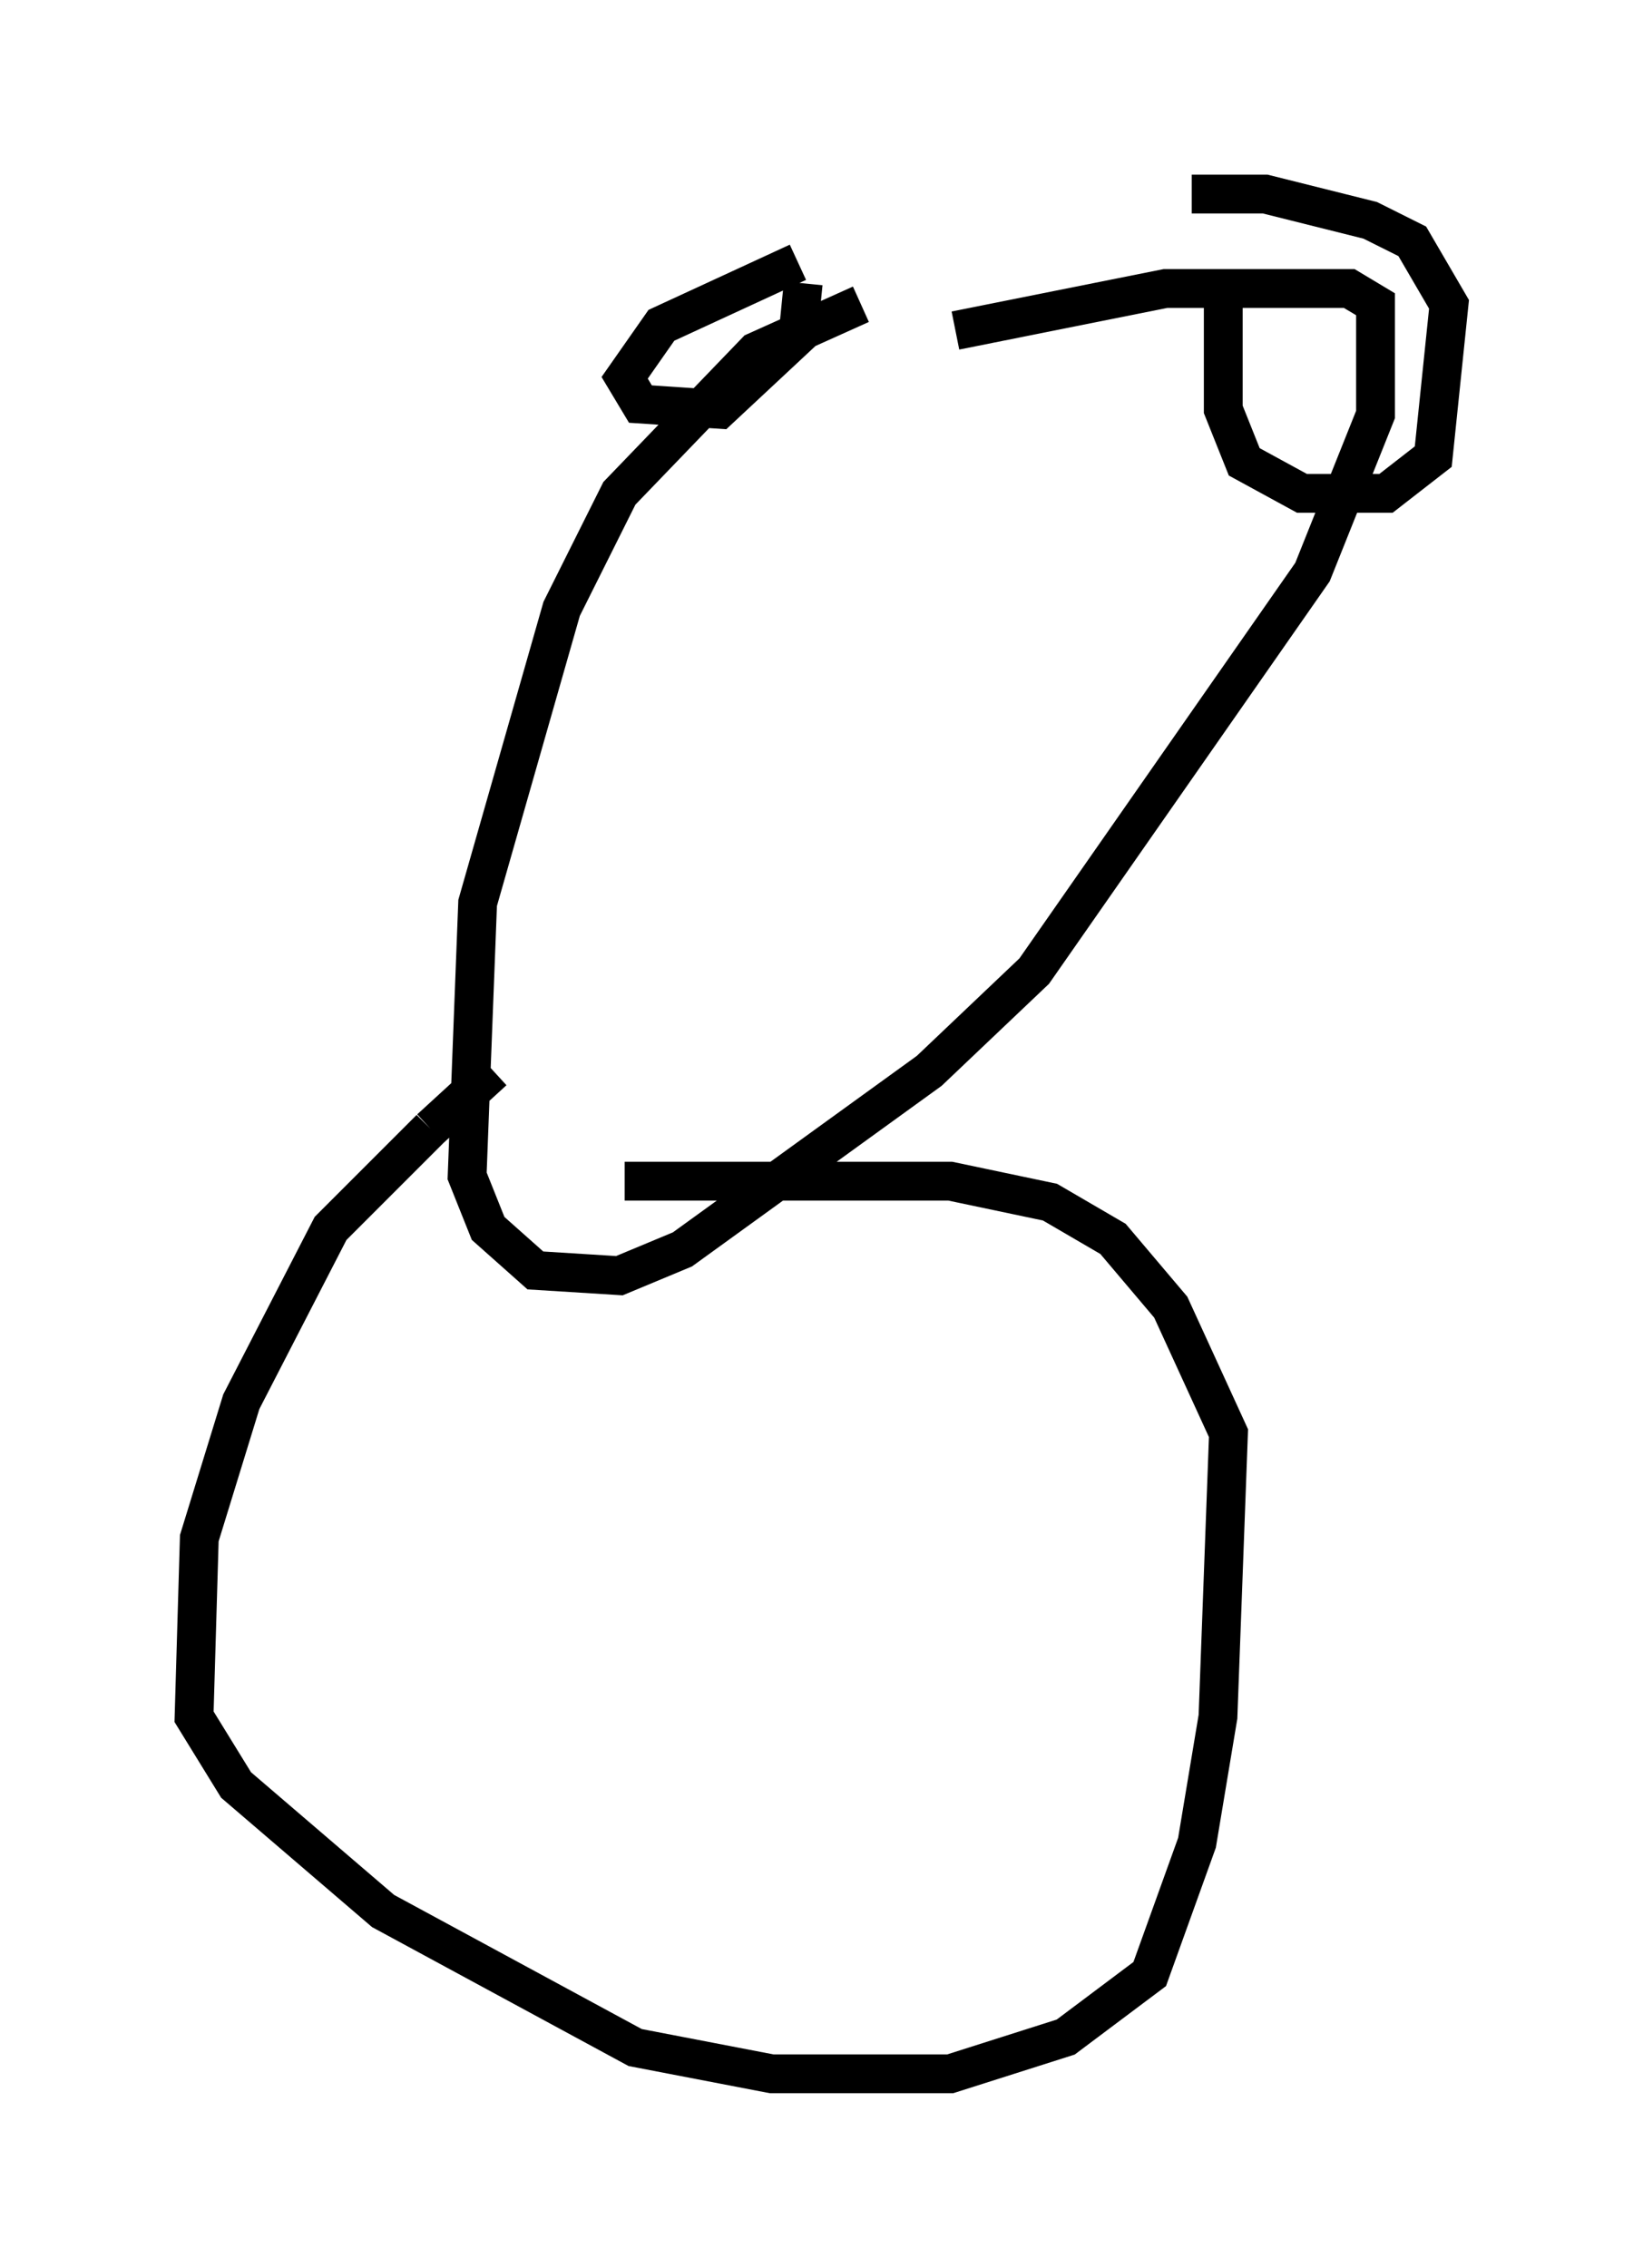 <?xml version="1.0" encoding="utf-8" ?>
<svg baseProfile="full" height="58.443" version="1.1" width="42.341" xmlns="http://www.w3.org/2000/svg" xmlns:ev="http://www.w3.org/2001/xml-events" xmlns:xlink="http://www.w3.org/1999/xlink"><defs /><rect fill="white" height="58.443" width="42.341" x="0" y="0" /><path d="M27.057, 6.894 m-4.871, 0.947 l-2.706, 1.218 -3.518, 3.654 l-1.488, 2.977 -2.165, 7.578 l-0.271, 7.036 0.541, 1.353 l1.218, 1.083 2.165, 0.135 l1.624, -0.677 6.36, -4.601 l2.706, -2.571 7.172, -10.284 l1.624, -4.059 0.0, -2.842 l-0.677, -0.406 -4.736, 0.0 l-5.413, 1.083 m-11.908, 19.08 l-1.624, 1.488 m0.0, 0.0 l-2.571, 2.571 -2.3, 4.465 l-1.083, 3.518 -0.135, 4.601 l1.083, 1.759 3.789, 3.248 l6.495, 3.518 3.518, 0.677 l4.601, 0.0 2.977, -0.947 l2.165, -1.624 1.218, -3.383 l0.541, -3.248 0.271, -7.307 l-1.488, -3.248 -1.488, -1.759 l-1.624, -0.947 -2.571, -0.541 l-8.39, 0.0 m4.465, -23.68 l-3.518, 1.624 -0.947, 1.353 l0.406, 0.677 2.03, 0.135 l2.03, -1.894 0.135, -1.353 m10.825, -0.135 l0.0, 3.383 0.541, 1.353 l1.488, 0.812 2.165, 0.0 l1.218, -0.947 0.406, -3.924 l-0.947, -1.624 -1.083, -0.541 l-2.706, -0.677 -1.894, 0.0 m-10.419, 10.555 l0.0, 0.0 m5.819, 0.406 " fill="none" stroke="black" stroke-width="1" /></svg>